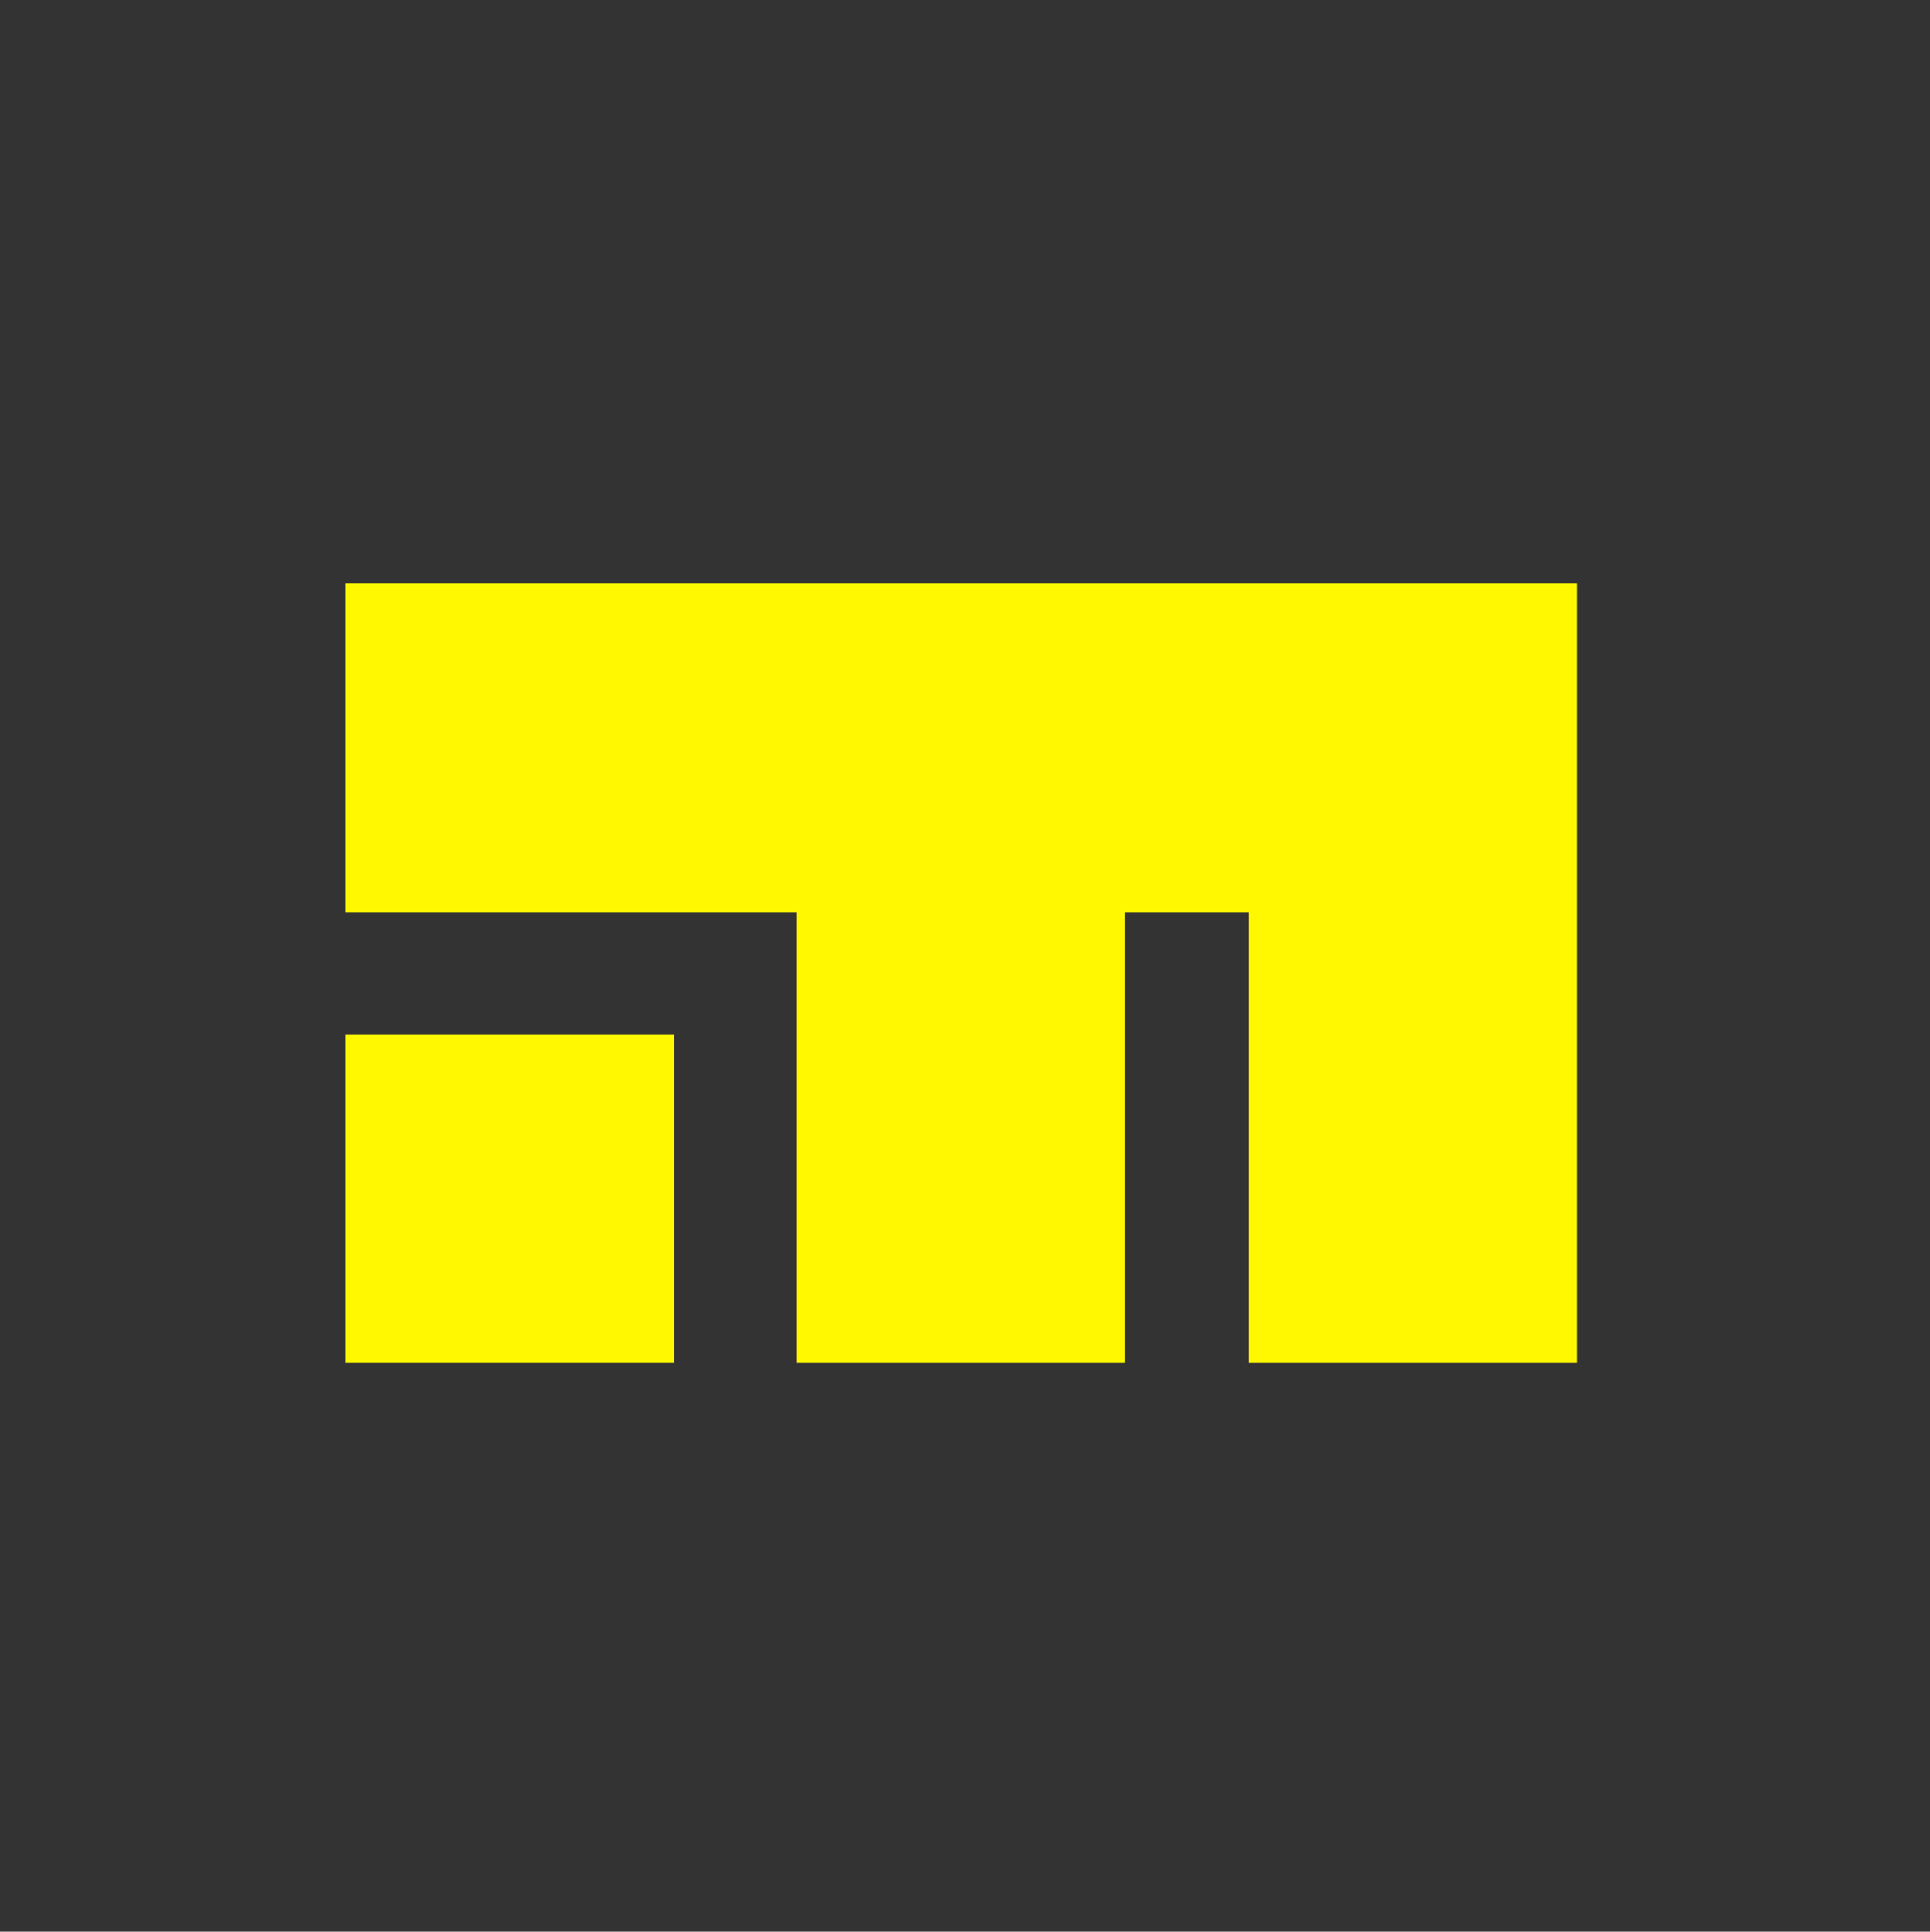 <?xml version="1.0" encoding="utf-8"?>
<!-- Generator: Adobe Illustrator 24.2.3, SVG Export Plug-In . SVG Version: 6.00 Build 0)  -->
<svg version="1.1" id="Layer_1" xmlns:serif="http://www.serif.com/"
	 xmlns="http://www.w3.org/2000/svg" xmlns:xlink="http://www.w3.org/1999/xlink" x="0px" y="0px" viewBox="0 0 612 612.4"
	 style="enable-background:new 0 0 612 612.4;" xml:space="preserve">
<rect x="0" y="0" width="612" height="612.4" fill="#333333" stroke="none"/>
<style type="text/css">
	.st0{fill:#FFF800;}
</style>
<g transform="matrix(4.167,0,0,4.167,0,0)">
	<rect x="26.3" y="78.7" class="st0" width="25" height="25"/>
	<path class="st0" d="M26.3,44.4v25h34.3v34.3h25V69.4H95v34.3h25V44.4H26.3z"/>
</g>
</svg>
